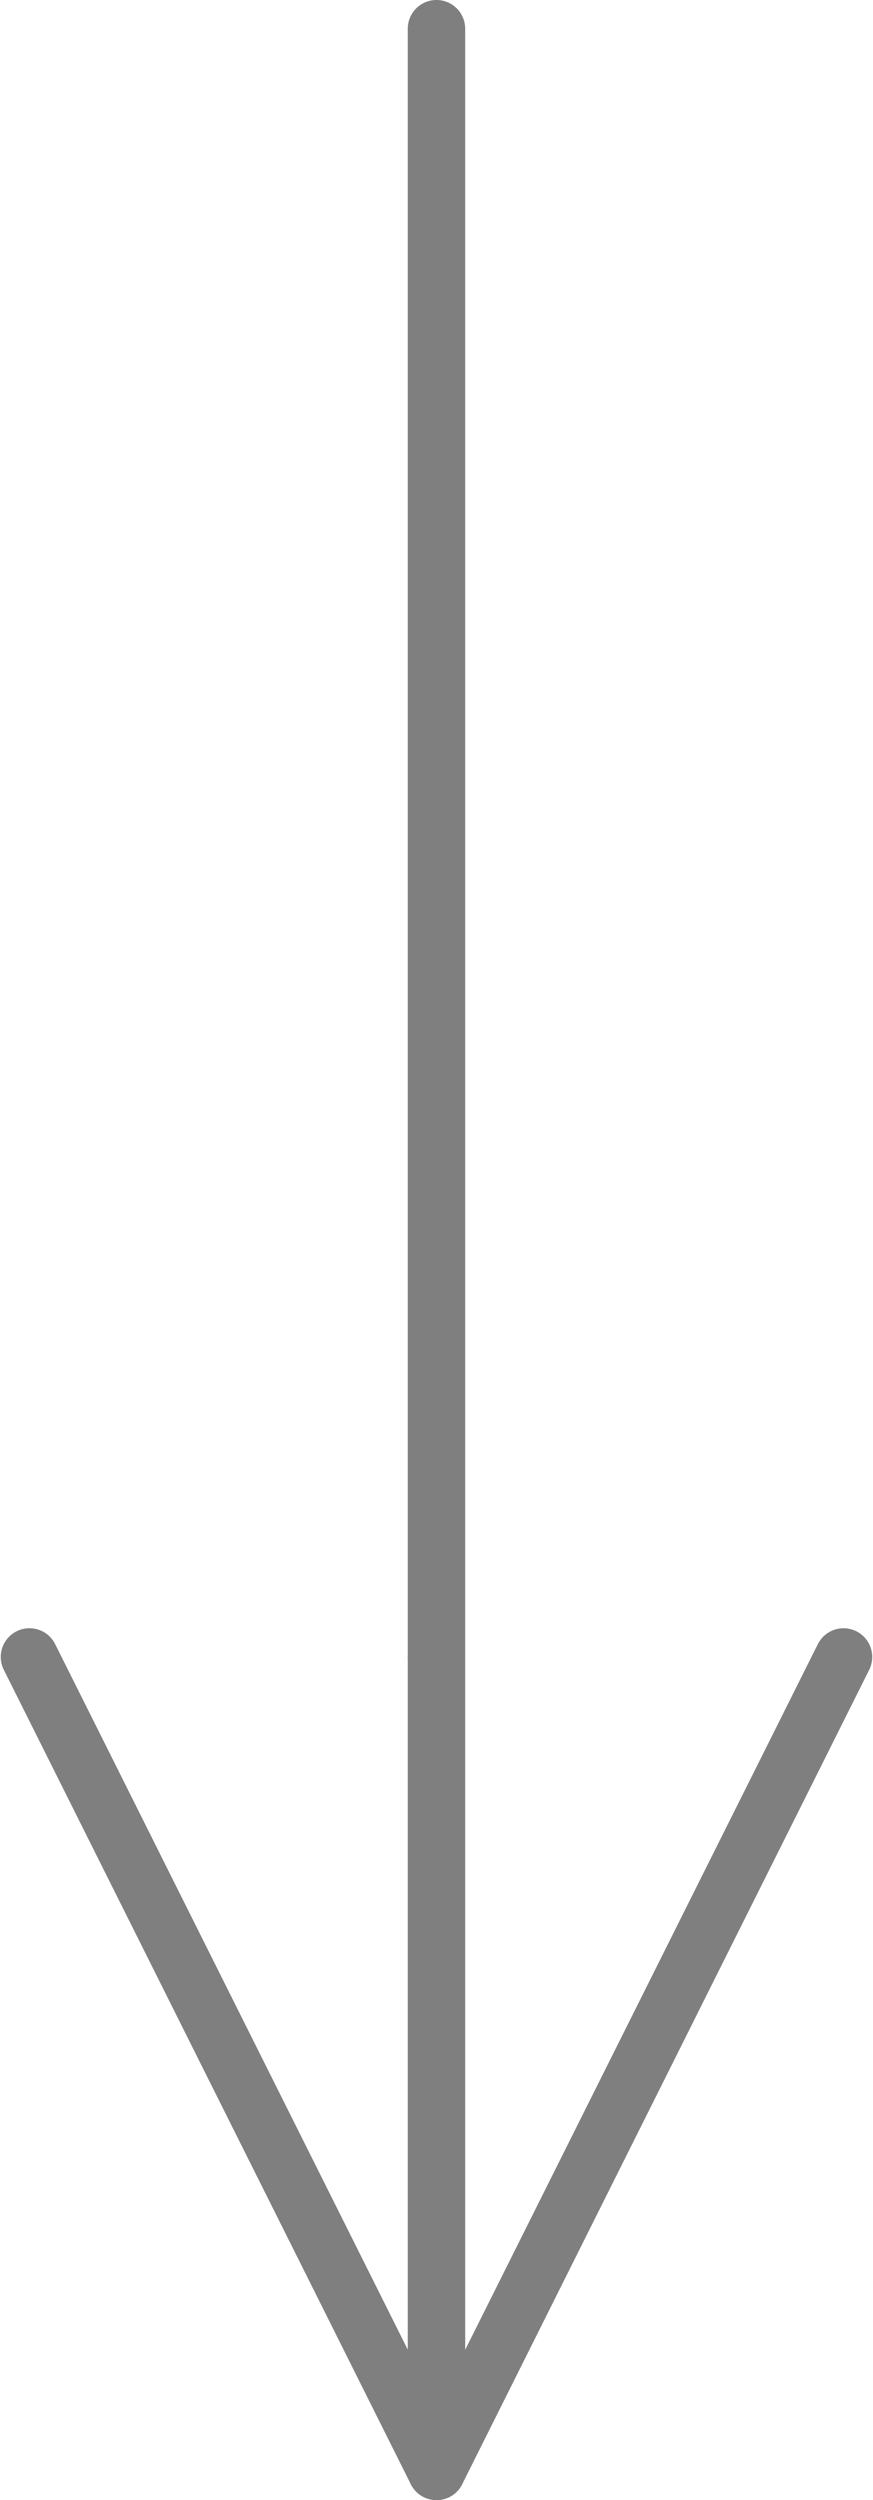 <?xml version="1.0" encoding="UTF-8" standalone="no"?>
<!DOCTYPE svg PUBLIC "-//W3C//DTD SVG 1.1//EN" "http://www.w3.org/Graphics/SVG/1.1/DTD/svg11.dtd">
<!-- Создано Microsoft Visio, экспорт SVG arrow.svg Страница-1 -->
<svg xmlns="http://www.w3.org/2000/svg" xmlns:xlink="http://www.w3.org/1999/xlink" xmlns:ev="http://www.w3.org/2001/xml-events"
		width="0.211in" height="0.604in" viewBox="0 0 15.173 43.52" xml:space="preserve" color-interpolation-filters="sRGB"
		class="st2">
	<style type="text/css">
	<![CDATA[
		.st1 {stroke:#7f7f7f;stroke-linecap:round;stroke-linejoin:round;stroke-width:1}
		.st2 {fill:none;fill-rule:evenodd;font-size:12px;overflow:visible;stroke-linecap:square;stroke-miterlimit:3}
	]]>
	</style>

	<g>
		<title>Страница-1</title>
		<g id="shape33-1" transform="translate(-31.339,23.557) rotate(-63.435)">
			<title>Лист.33</title>
			<path d="M0 43.52 L15.85 43.52" class="st1"/>
		</g>
		<g id="shape34-4" transform="translate(51.106,28.846) rotate(90)">
			<title>Лист.34</title>
			<path d="M0 43.52 L14.17 43.52" class="st1"/>
		</g>
		<g id="shape35-7" transform="translate(51.106,0.5) rotate(90)">
			<title>Лист.35</title>
			<path d="M0 43.52 L28.35 43.52" class="st1"/>
		</g>
		<g id="shape37-10" transform="translate(-31.339,62.482) rotate(-116.565)">
			<title>Лист.37</title>
			<path d="M0 43.52 L15.85 43.52" class="st1"/>
		</g>
	</g>
</svg>
